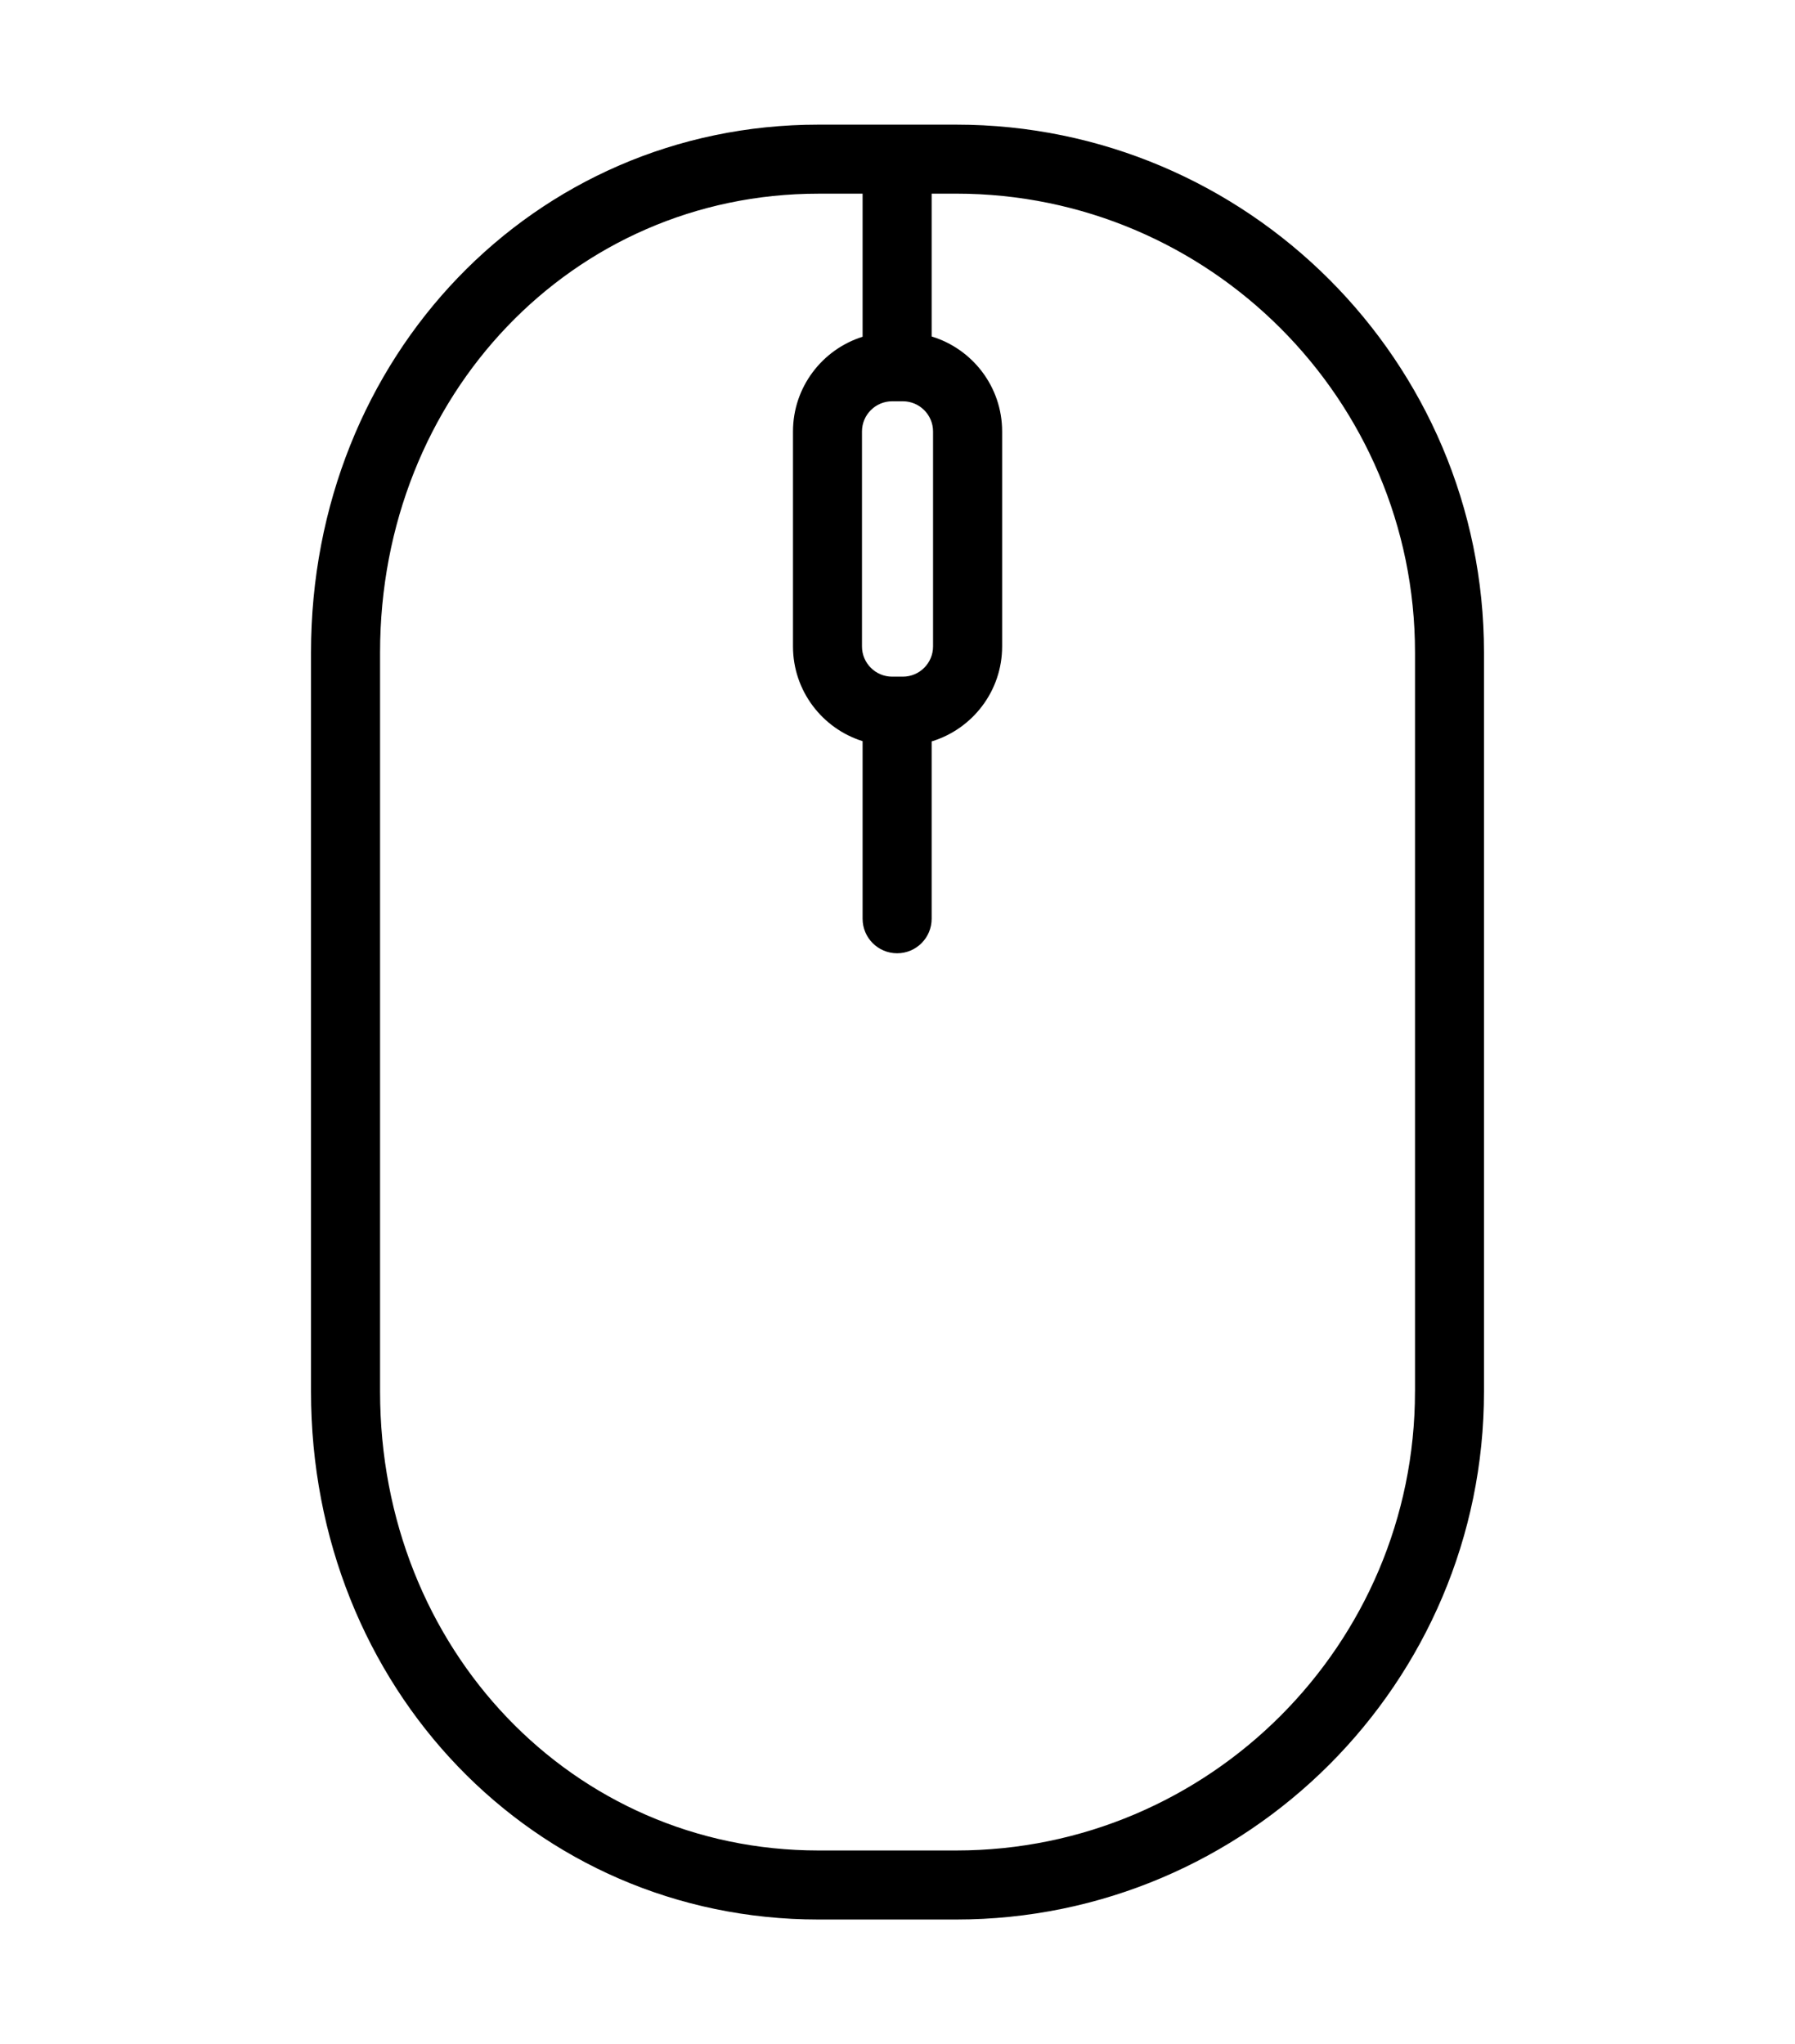 <svg xmlns="http://www.w3.org/2000/svg" width="72" height="82" fill="none"><path d="M38.352 5h-5.523c-11.413 0-20.354 9.301-20.354 21.175v29.647C12.475 67.698 21.416 77 32.829 77h5.523c11.675 0 21.173-9.5 21.173-21.178V26.175C59.525 14.499 50.027 5 38.352 5zm-2.565 11.097h.427c.668 0 1.212.543 1.212 1.211v8.624c0 .668-.544 1.212-1.212 1.212h-.427c-.668 0-1.212-.544-1.212-1.212v-8.624c0-.668.544-1.211 1.212-1.211zm20.97 39.725c0 10.151-8.256 18.409-18.404 18.409h-5.523c-9.861 0-17.585-8.086-17.585-18.409V26.175c0-10.321 7.724-18.406 17.585-18.406h1.77v5.74c-1.616.507-2.792 2.018-2.792 3.799v8.624c0 1.781 1.176 3.293 2.792 3.799v7.124c0 .765.62 1.385 1.385 1.385s1.385-.62 1.385-1.385v-7.114c1.634-.496 2.827-2.016 2.827-3.809v-8.625c0-1.794-1.193-3.313-2.827-3.809v-5.73h.984c10.148 0 18.404 8.257 18.404 18.406v29.647z" fill="#000"/></svg>